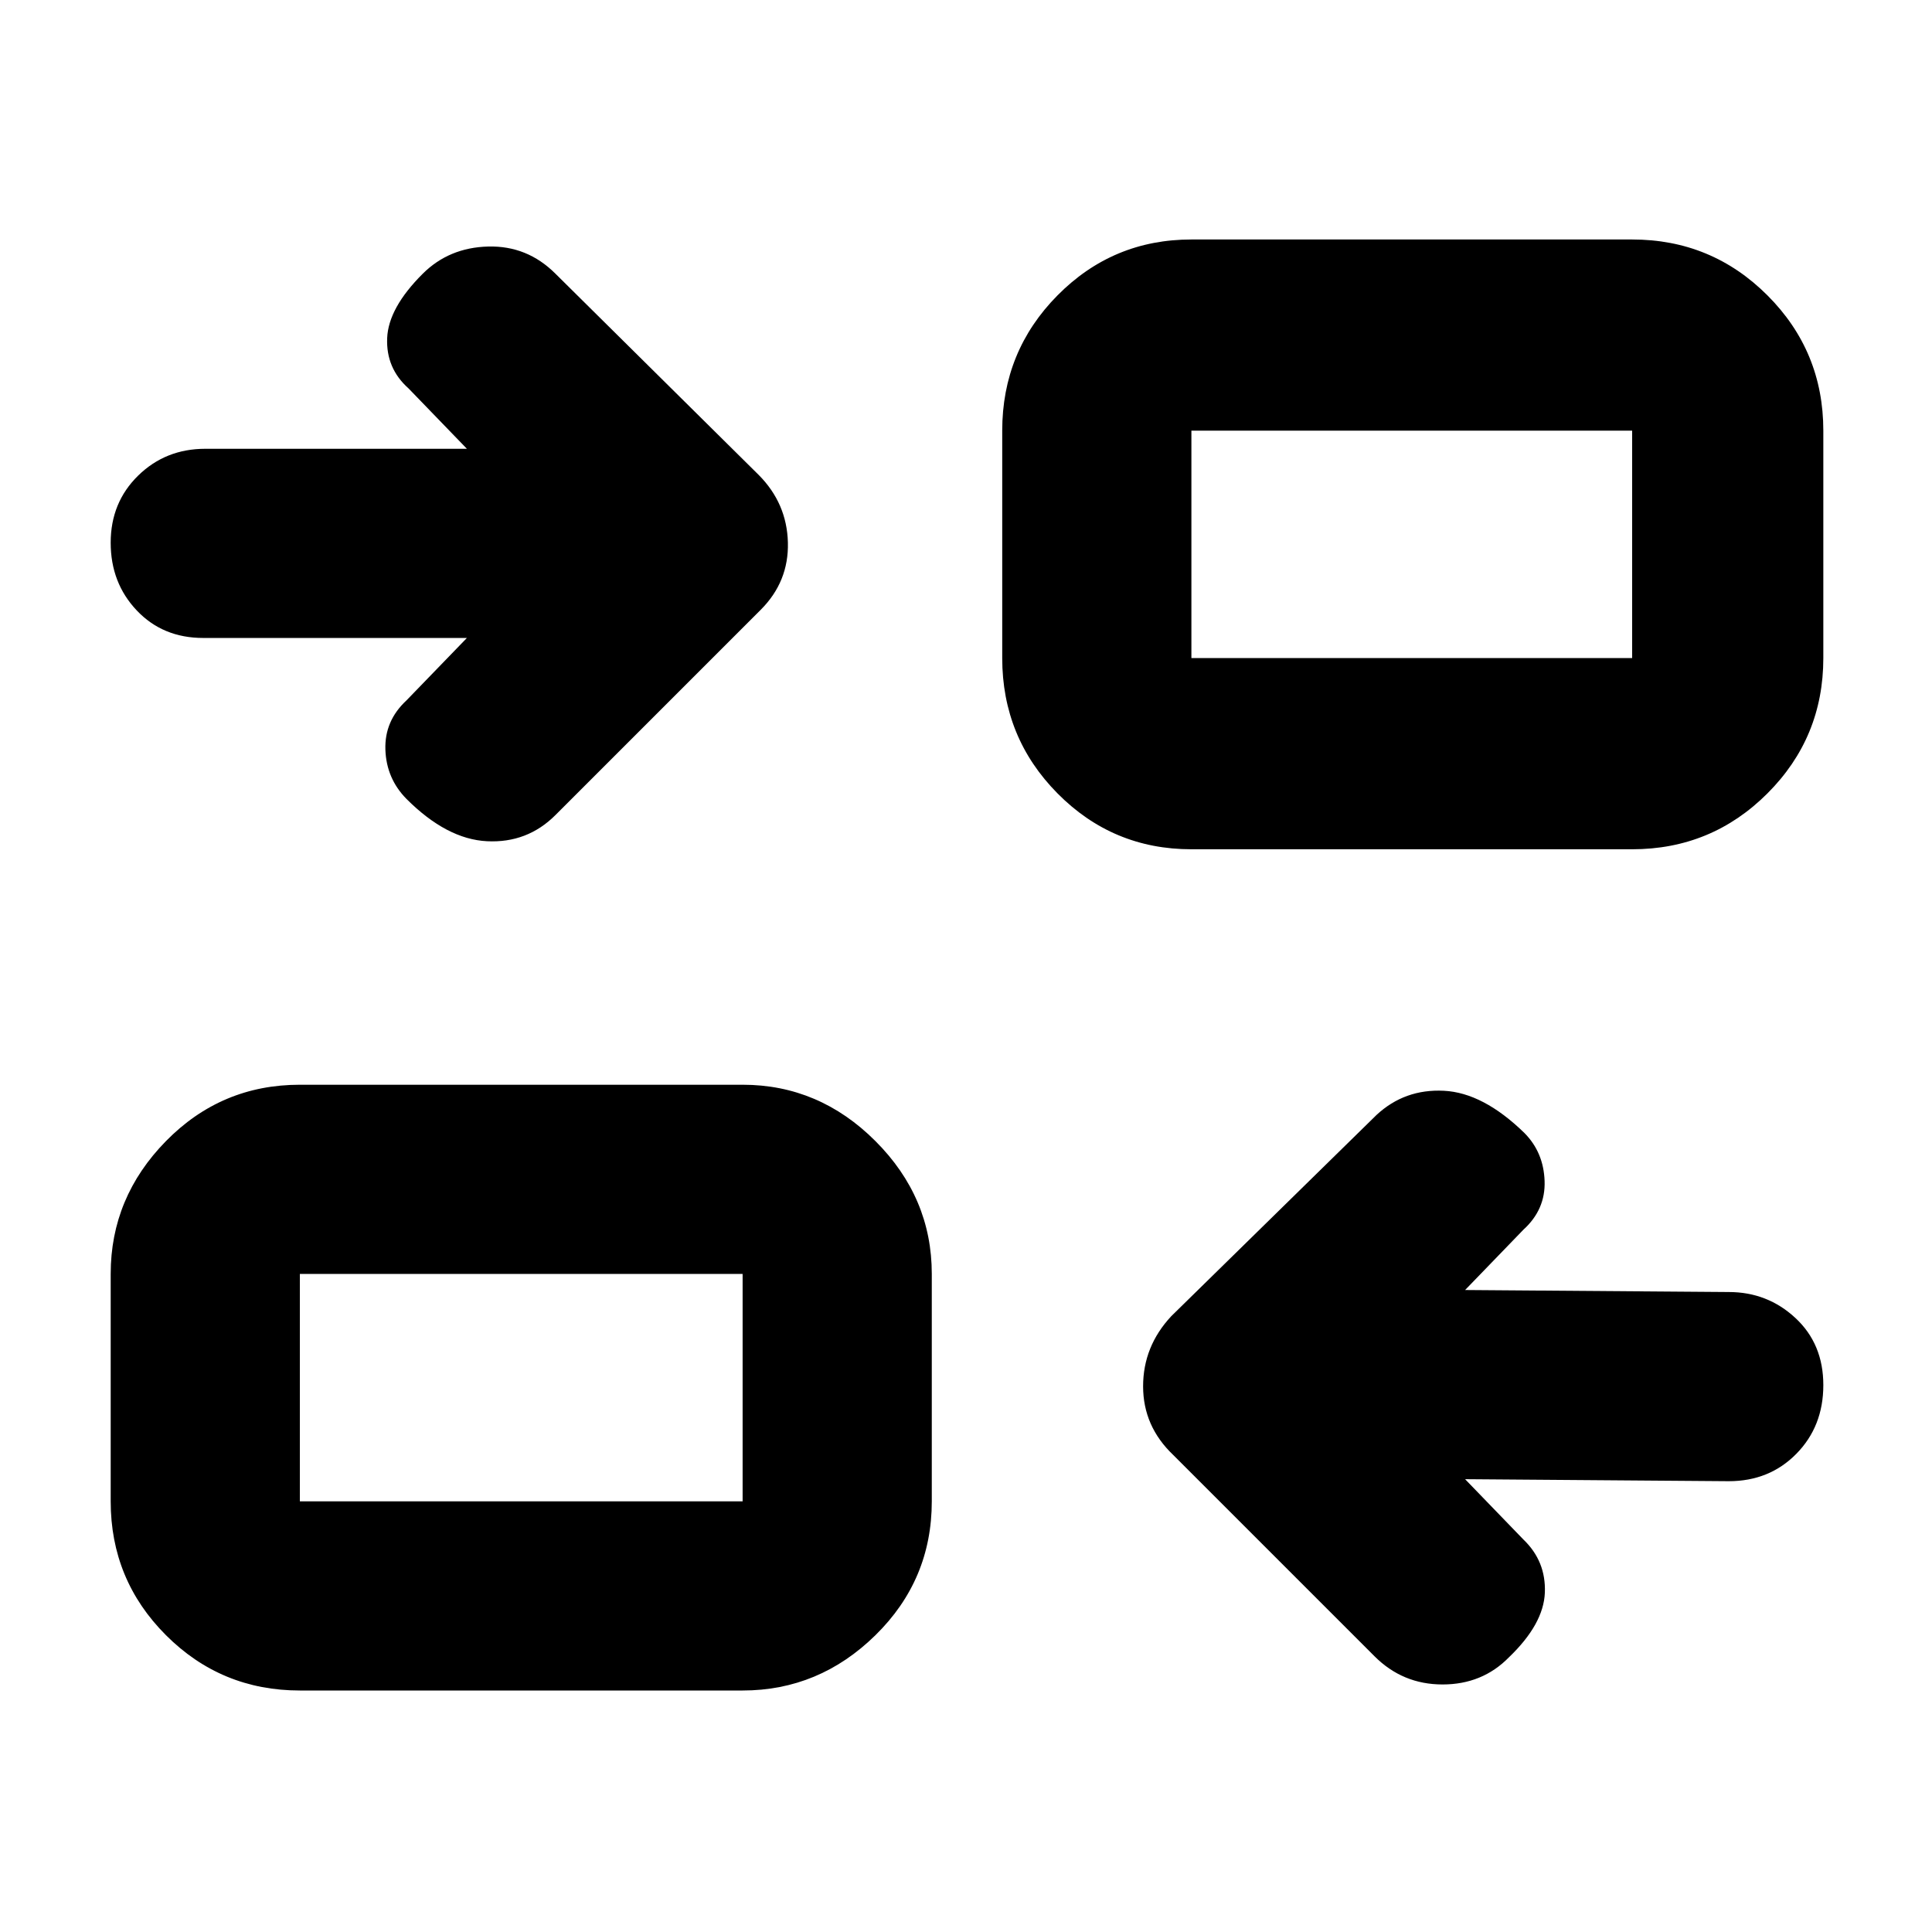 <svg xmlns="http://www.w3.org/2000/svg" width="48" height="48" viewBox="0 -960 960 960"><path d="m728-225 29 30q11.25 10.8 10.63 26.4-.63 15.6-17.84 32.1-13.22 13.5-33 13.5Q697-123 683-137L583-237q-15-14.27-15-34.14Q568-291 582-306l102-100q14-13 33.5-12t40 21q9.5 9.6 10 23.8Q768-359 757-349l-29 30 131 1q19.22 0 33.11 12.88T906-271.75q0 20.5-13.39 34.12Q879.22-224 859-224l-131-1ZM149-120q-39.05 0-66.53-27.48Q55-174.95 55-214v-113q0-38 27.47-66 27.48-28 66.53-28h220q38 0 66 28t28 66v113q0 39.05-28 66.52Q407-120 369-120H149Zm0-94h220v-113H149v113Zm83-429H101q-20.1 0-33.05-13.68Q55-670.35 55-690.33q0-19.99 13.63-33.33Q82.25-737 102-737h130l-29-30q-11.25-10-10.62-25 .62-15 17.69-32 13.07-13 32.5-13.5T276-824l101 100q14 14.09 14.5 33.55Q392-671 378-657L276-555q-14 14-34 13t-40-21q-10-10.13-10.5-24.47Q191-601.8 202-612l30-31Zm360 105q-39.05 0-66.53-27.77Q498-593.54 498-633v-113q0-39.46 27.47-67.23Q552.95-841 592-841h219q39.46 0 67.23 27.77Q906-785.46 906-746v113q0 39.46-27.77 67.23Q850.46-538 811-538H592Zm0-95h219v-113H592v113ZM369-214v-113 113Zm223-419v-113 113Z"/></svg>